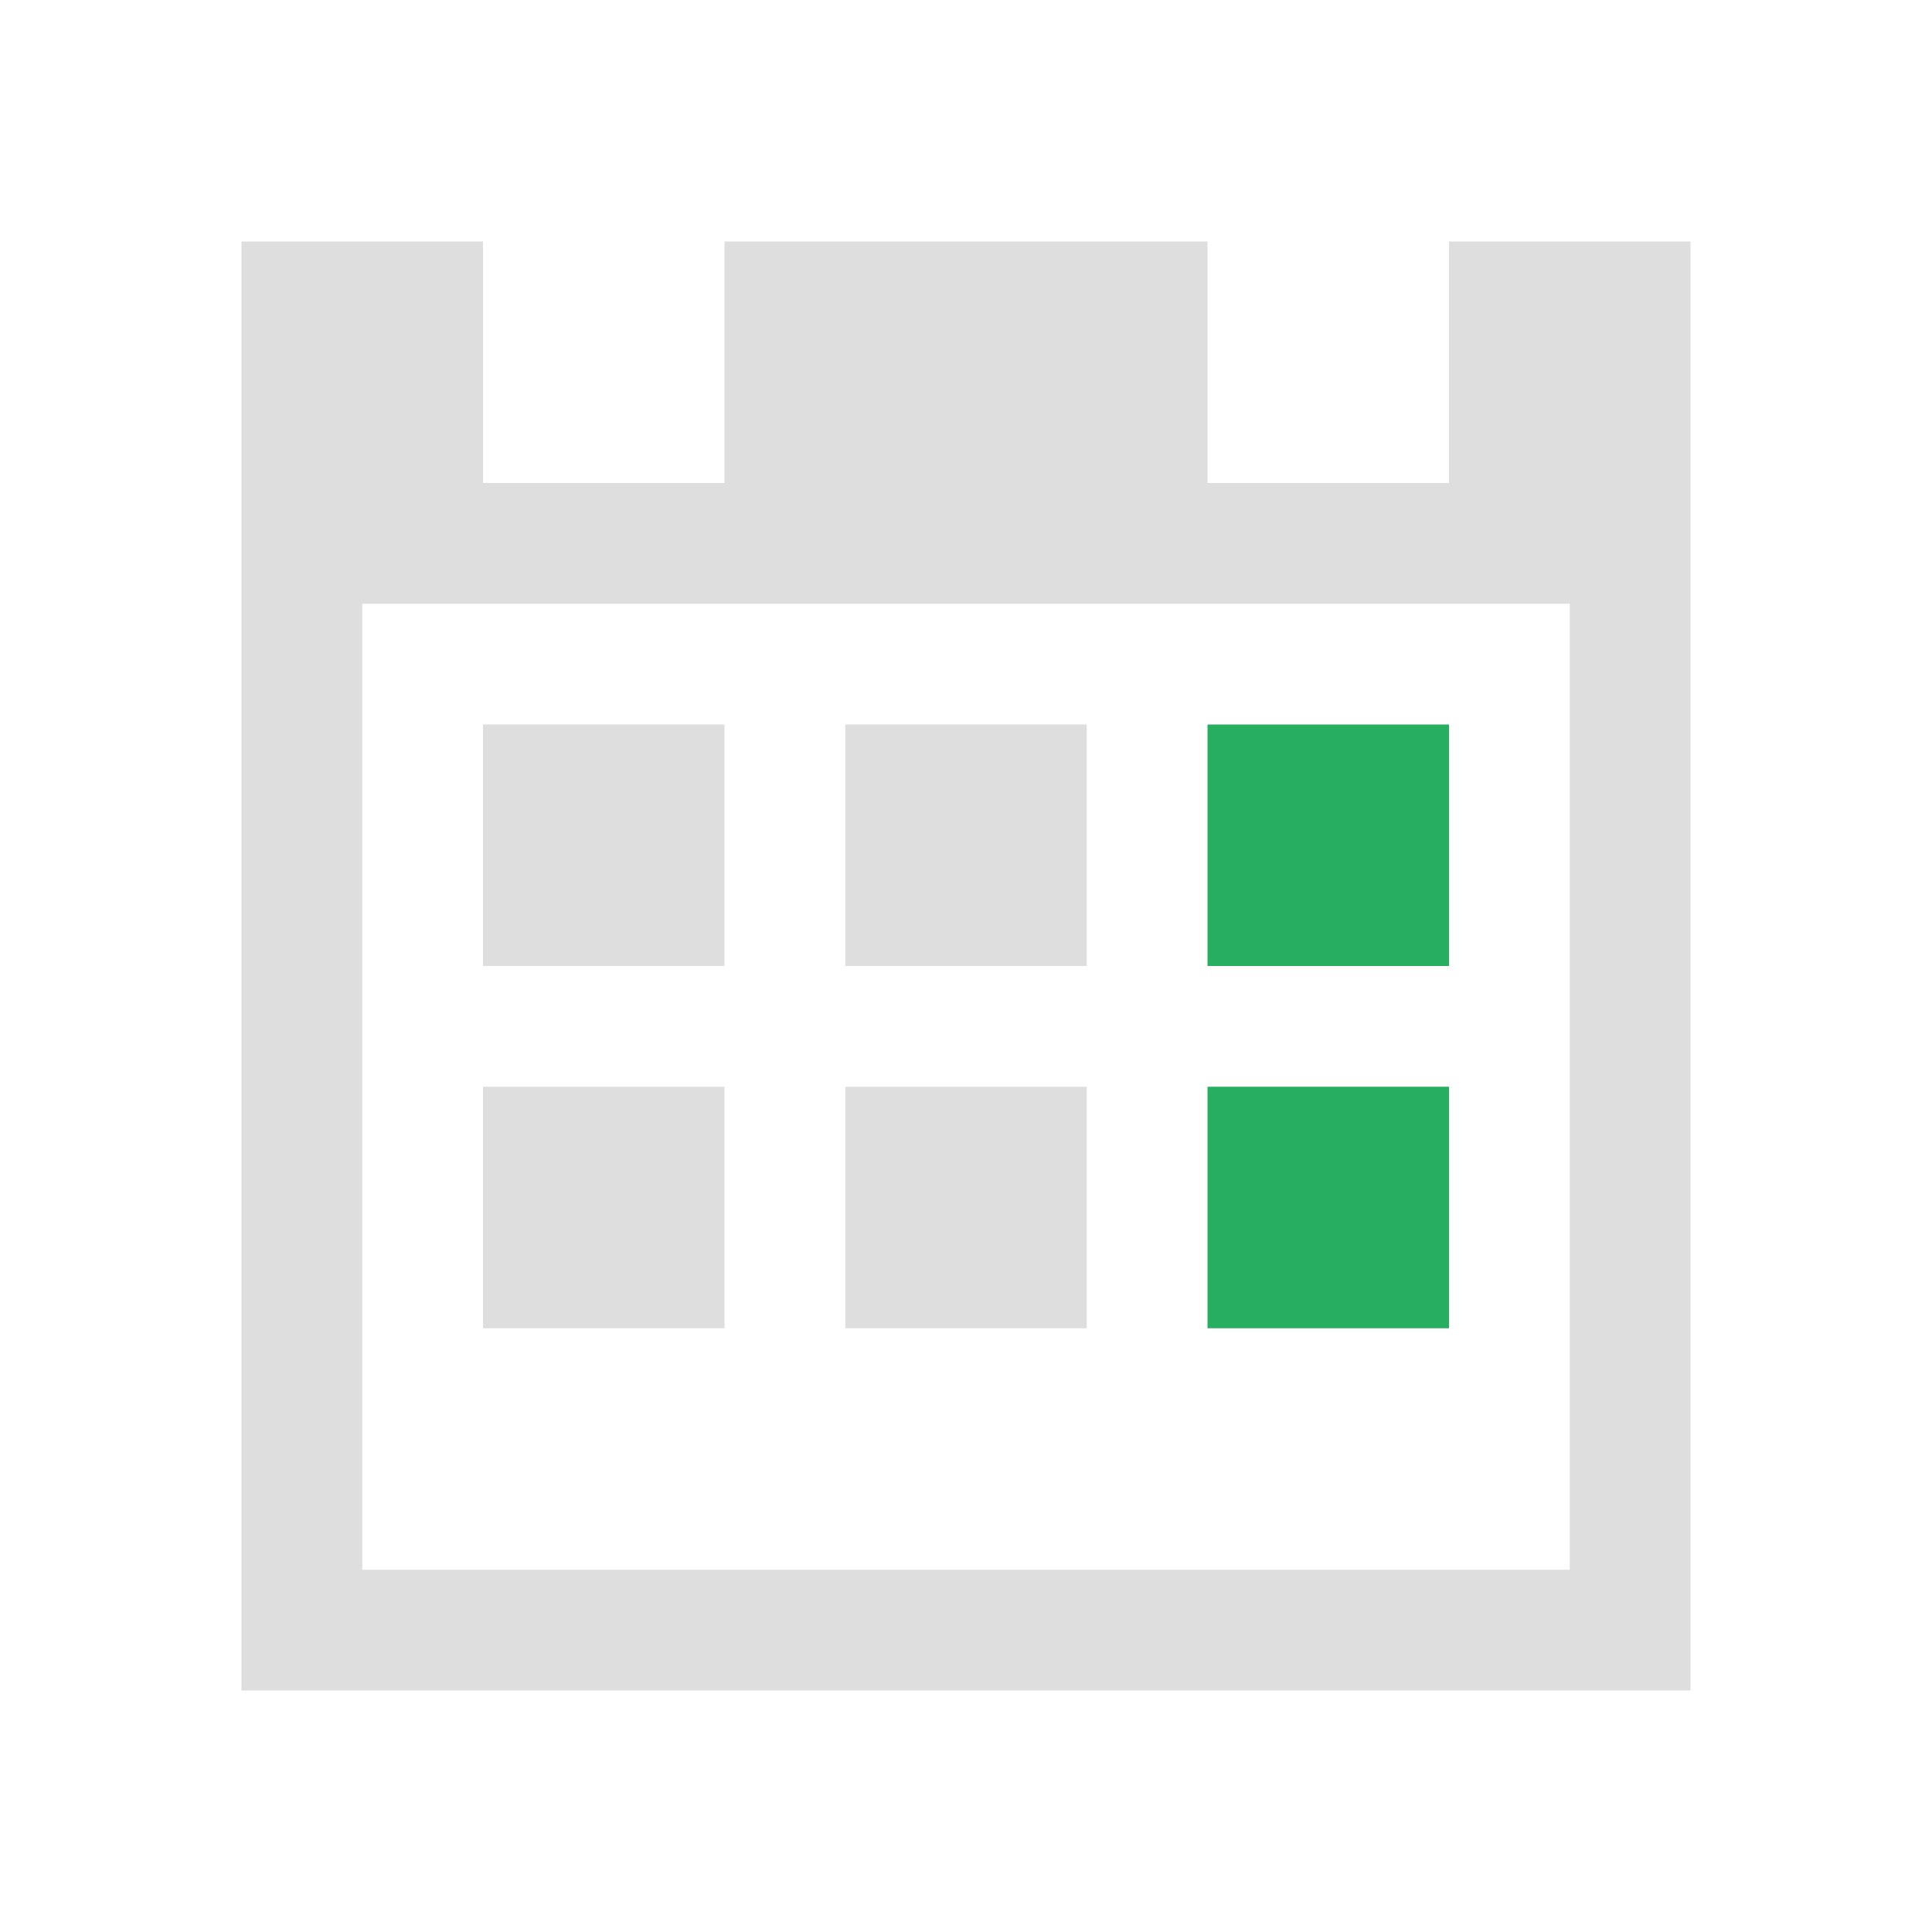 <svg xmlns="http://www.w3.org/2000/svg" viewBox="0 0 16 16"><path style="fill:currentColor;fill-opacity:1;stroke:none;color:#dedede" d="M2 2v12h12V2h-2v2h-2V2H6v2H4V2H2m1 3h10v8H3V5m1 1v2h2V6H4m3 0v2h2V6H7M4 9v2h2V9H4m3 0v2h2V9H7"/><path d="M10 6v2h2V6zm0 3v2h2V9z" style="fill:currentColor;fill-opacity:1;stroke:none;color:#27ae60"/></svg>